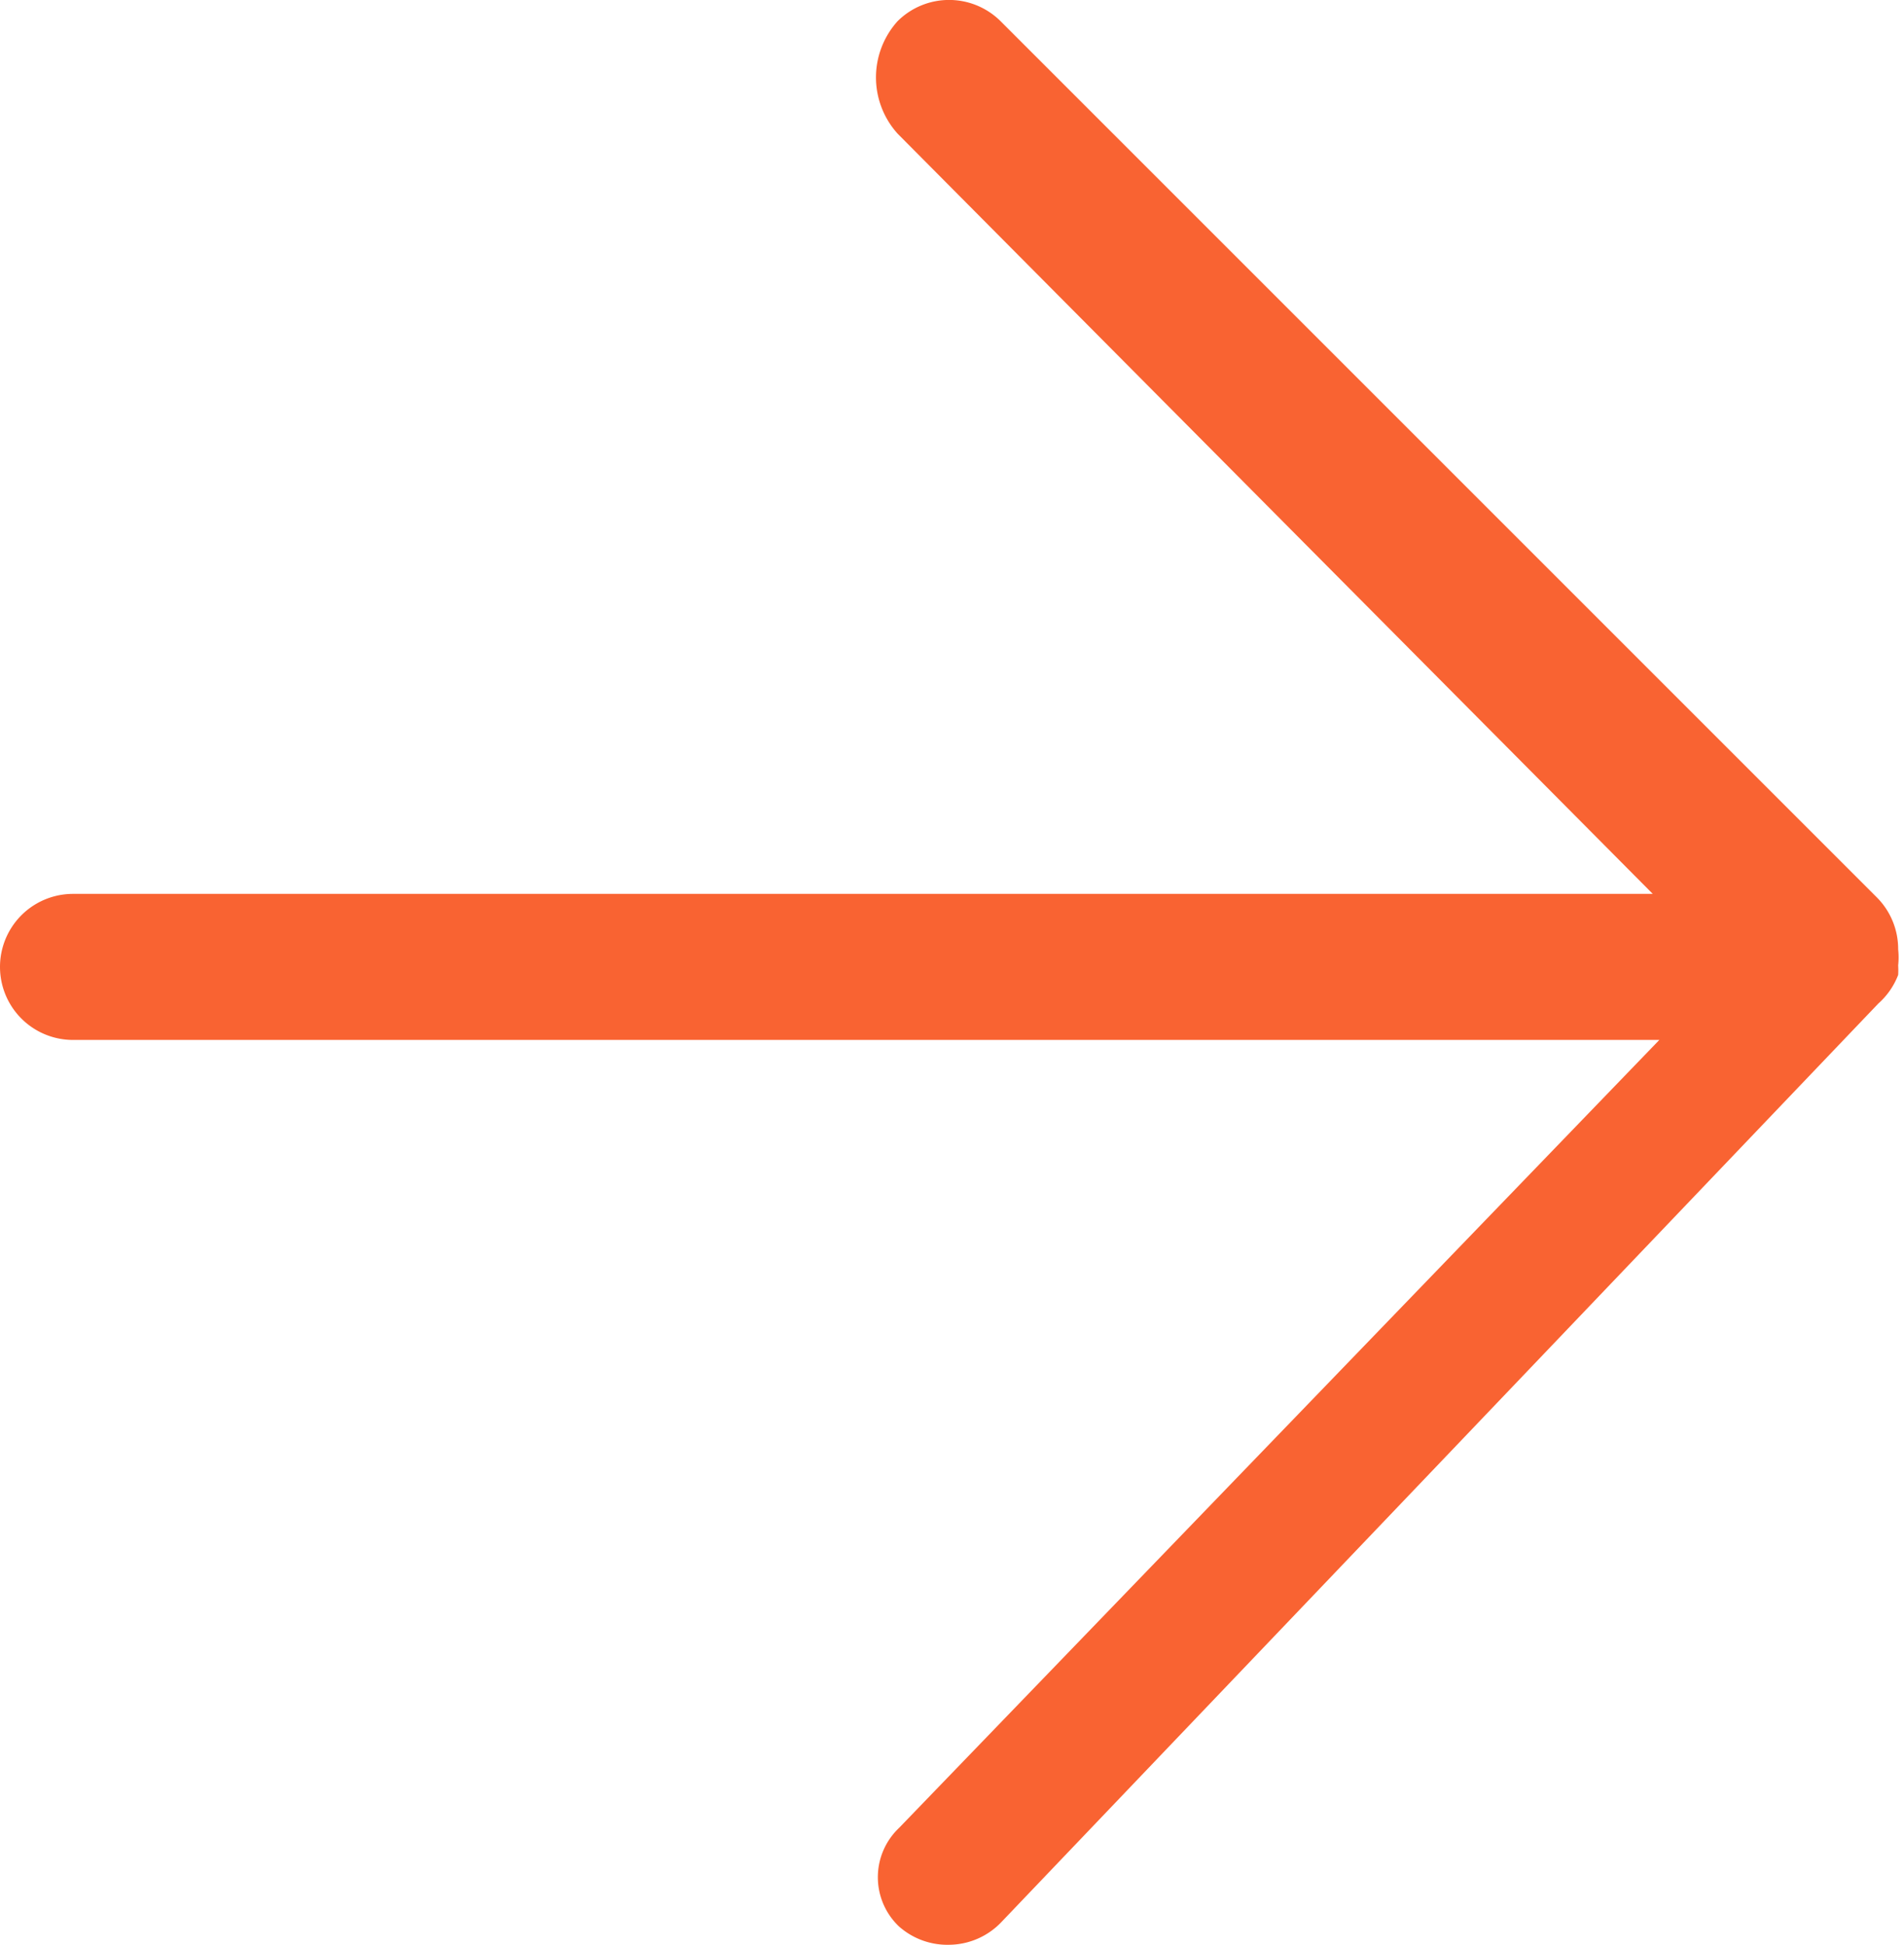 <svg id="Layer_1" data-name="Layer 1" xmlns="http://www.w3.org/2000/svg" viewBox="0 0 26.07 26.63"><defs><style>.cls-1{fill:#f96332;}</style></defs><title>arrow_right</title><path class="cls-1" d="M698.36,767.11a1,1,0,0,0,0-.13,1,1,0,0,0,0-.22h0a1,1,0,0,0-.29-0.71l-12-12a1,1,0,0,0-1.41,0,1.15,1.15,0,0,0,0,1.54L695,766H673.37a1,1,0,0,0,0,2h21.72l-10.41,10.79a0.93,0.93,0,0,0,0,1.35,1,1,0,0,0,.69.25,1,1,0,0,0,.72-0.32l12-12.57A1,1,0,0,0,698.36,767.11Z" transform="translate(-672.37 -753.76)"/></svg>